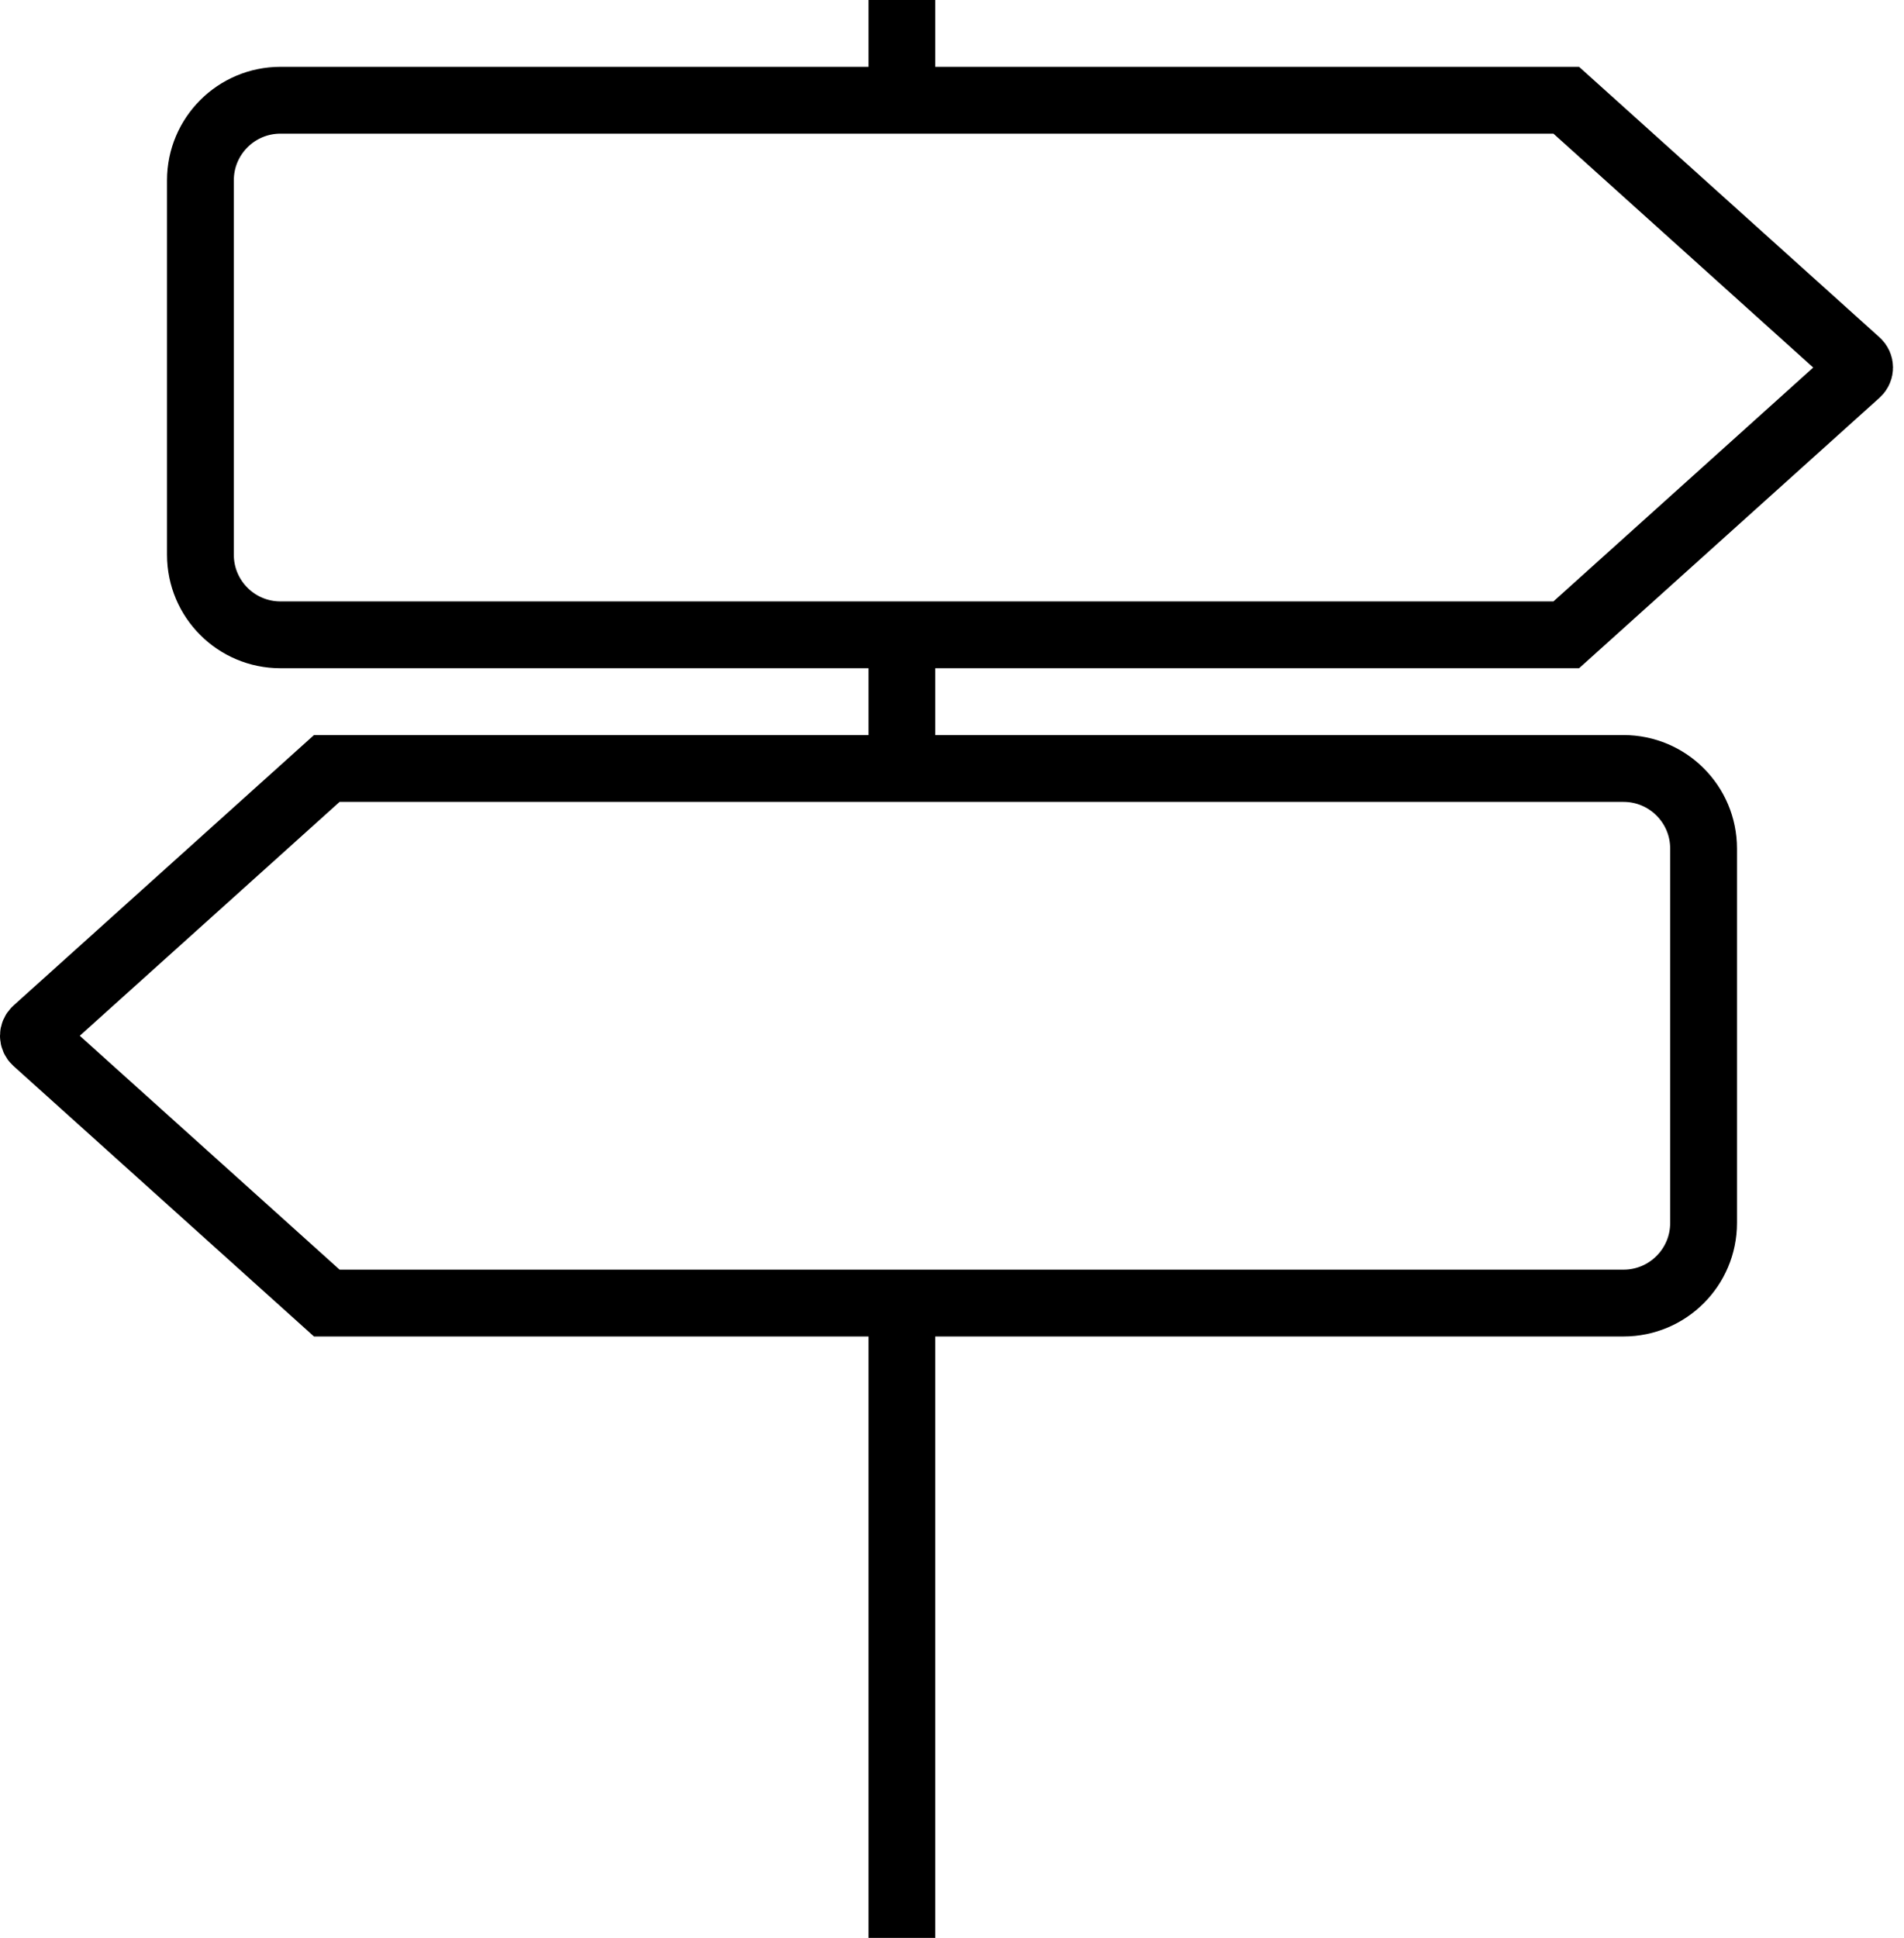 <?xml version="1.0" encoding="UTF-8" standalone="no"?>
<svg width="57px" height="58px" viewBox="0 0 57 58" version="1.1" xmlns="http://www.w3.org/2000/svg" xmlns:xlink="http://www.w3.org/1999/xlink" xmlns:sketch="http://www.bohemiancoding.com/sketch/ns">
    <!-- Generator: Sketch 3.2.2 (9983) - http://www.bohemiancoding.com/sketch -->
    <title>307 - Signpost (Outline)</title>
    <desc>Created with Sketch.</desc>
    <defs></defs>
    <g id="Page-1" stroke="none" stroke-width="1" fill="none" fill-rule="evenodd" sketch:type="MSPage">
        <g id="307---Signpost-(Outline)" sketch:type="MSLayerGroup" stroke="#000000" stroke-width="2">
            <path d="M27,19 L27,23 L27,19 Z" id="Path" sketch:type="MSShapeGroup"></path>
            <path d="M9.783,39 L48.603,39 C49.927,39 51,37.927 51,36.603 L51,25.397 C51,24.073 49.927,23 48.603,23 L9.783,23 L1.071,30.84 C0.976,30.926 0.976,31.074 1.071,31.16 L9.783,39 L9.783,39 Z" id="Path" sketch:type="MSShapeGroup"></path>
            <path d="M46.889,19 L8.397,19 C7.073,19 6,17.927 6,16.604 L6,5.397 C6,4.073 7.073,3 8.397,3 L46.889,3 L55.6,10.841 C55.695,10.926 55.695,11.075 55.6,11.16 L46.889,19 L46.889,19 Z" id="Path" sketch:type="MSShapeGroup"></path>
            <path d="M27,58 L27,39 L27,58 Z" id="Path" sketch:type="MSShapeGroup"></path>
            <path d="M27,3 L27,0 L27,3 Z" id="Path" sketch:type="MSShapeGroup"></path>
        </g>
    </g>
</svg>